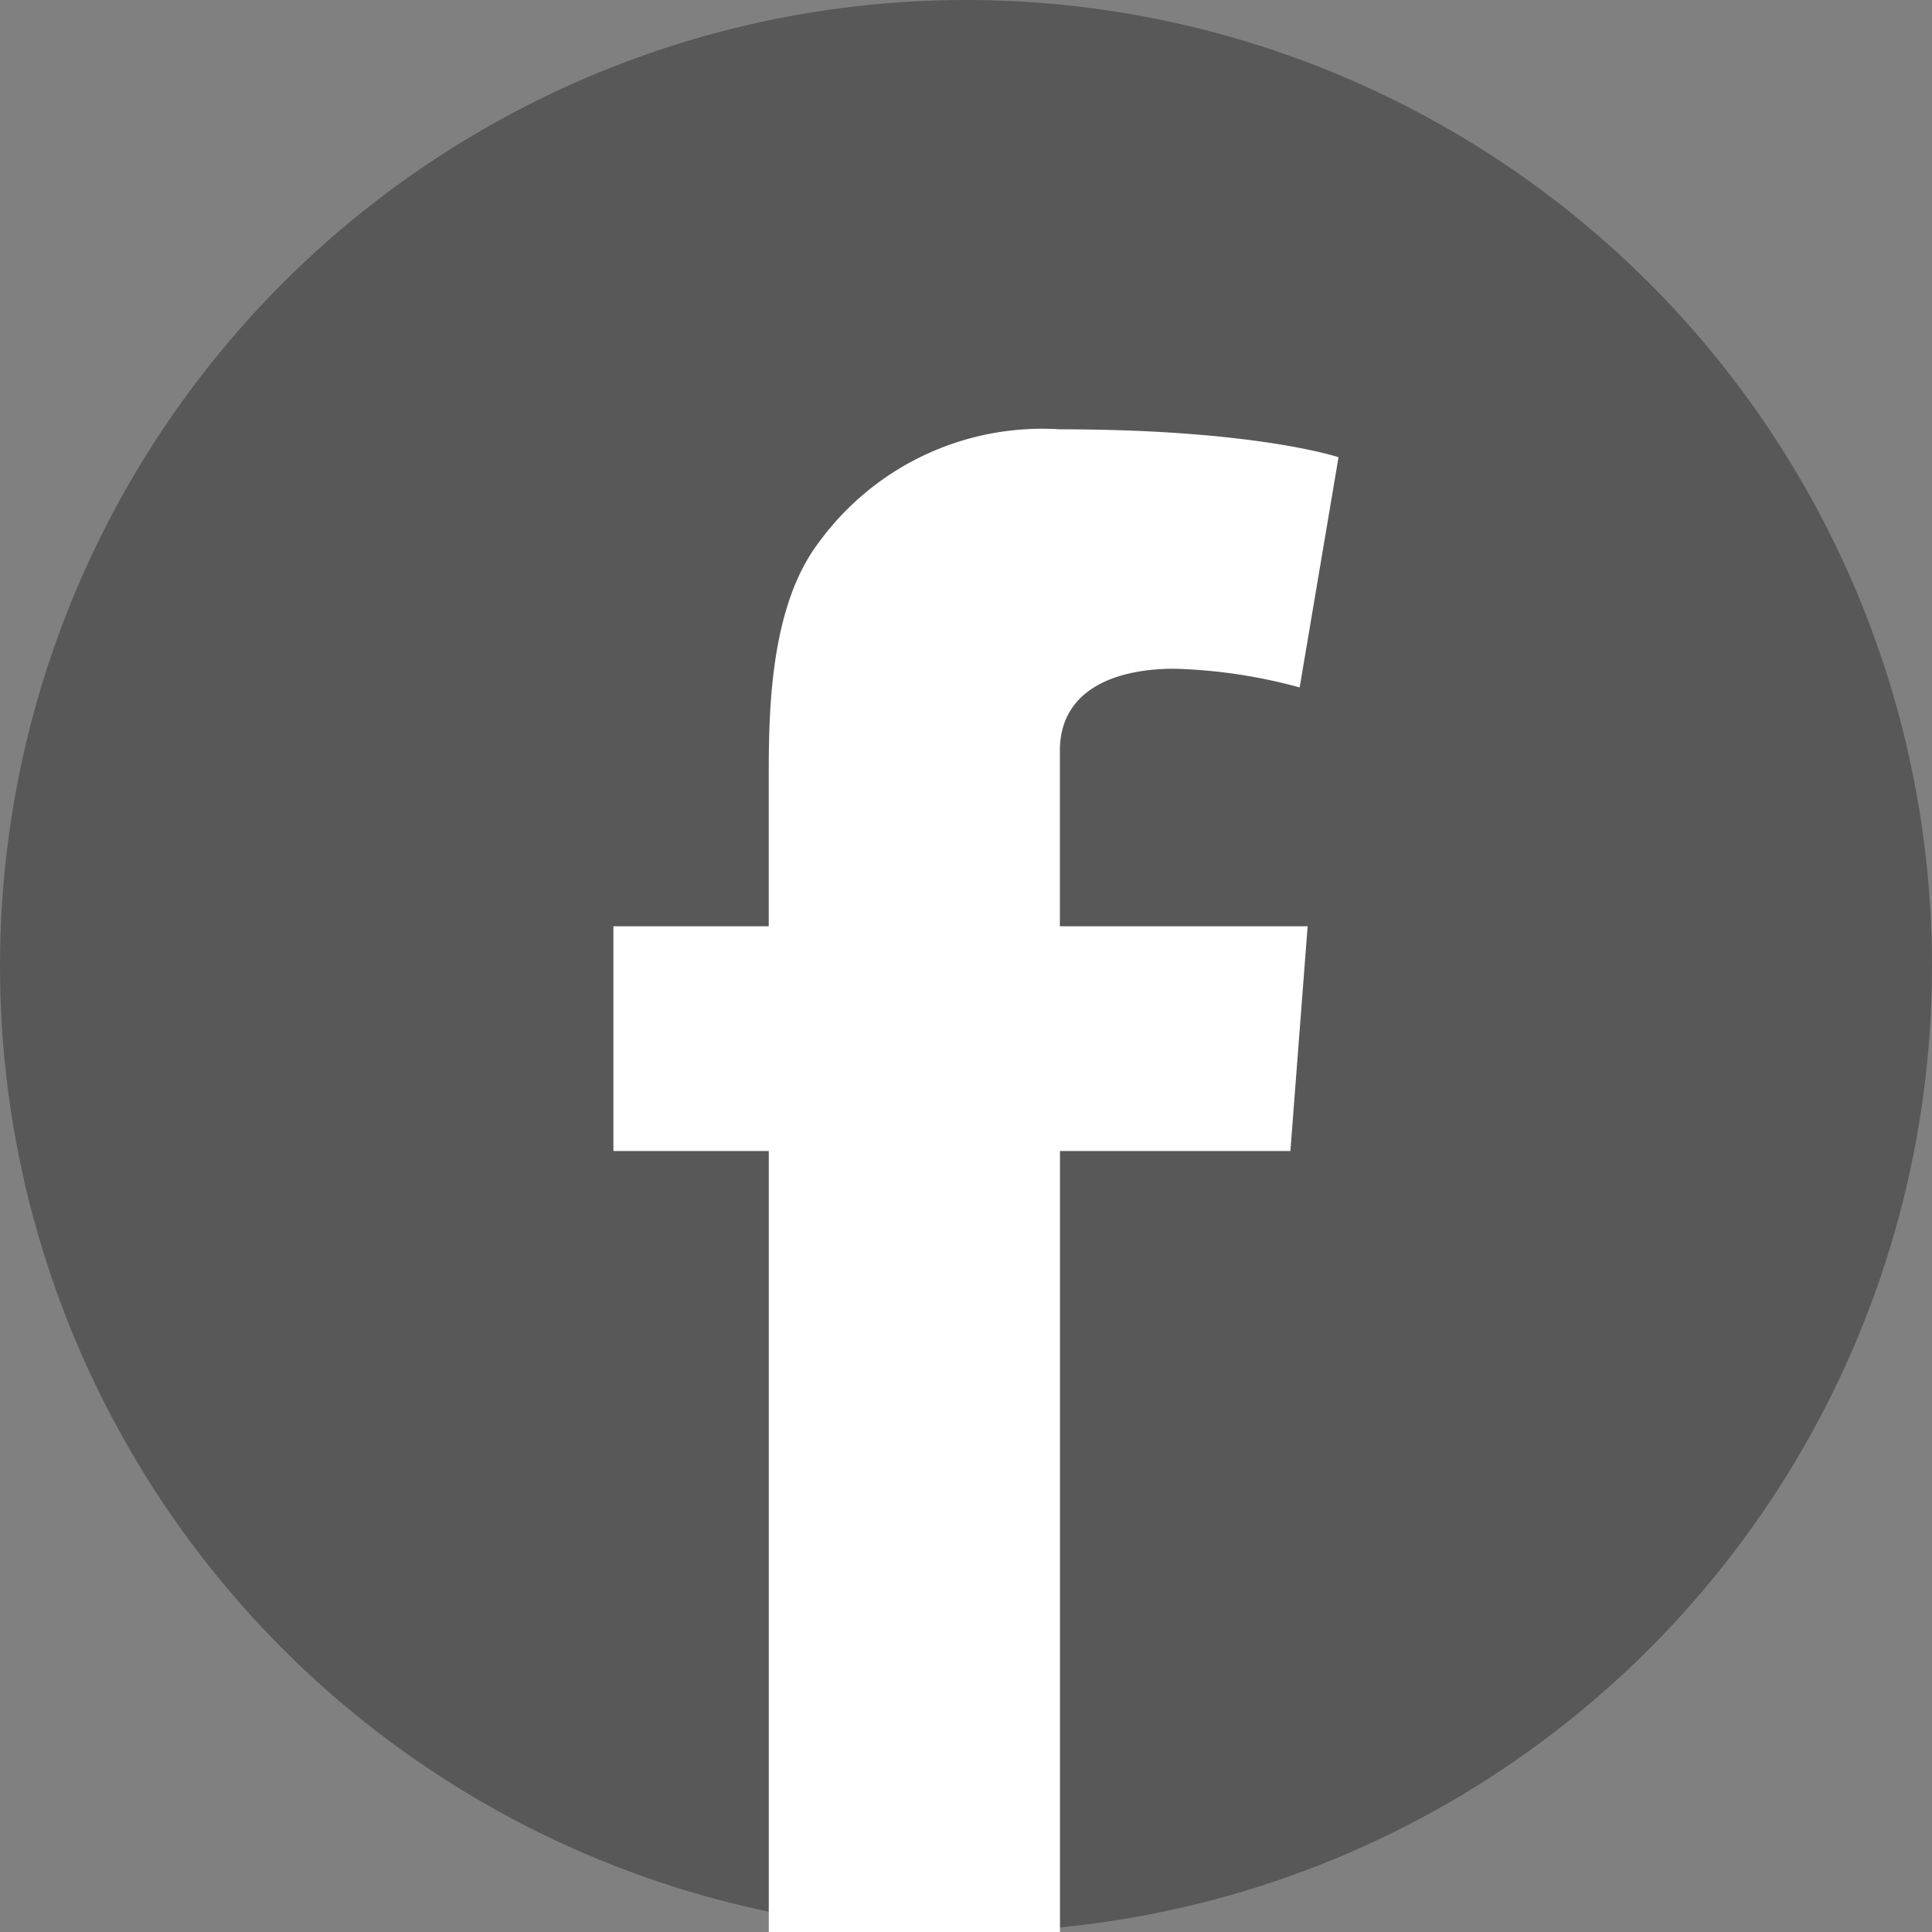 <svg xmlns="http://www.w3.org/2000/svg" width="58.61" height="58.611" viewBox="0 0 58.61 58.611">
  <rect x="0" y="0" width="58.61" height="58.611" fill="#808080" stroke="none"/>
  <g id="그룹_1241" data-name="그룹 1241" transform="translate(13153.611 5326.611)">
    <circle id="타원_186" data-name="타원 186" cx="29.305" cy="29.305" r="29.305" transform="translate(-13153.611 -5326.611)" fill="#585858"/>
    <path id="btn_03-facebook" d="M6023.551,3834.171h4.714v-4.583c0-2.017.052-5.133,1.519-7.062a8.383,8.383,0,0,1,7.315-3.431c5.945,0,8.451.847,8.451.847l-1.179,6.984a15.927,15.927,0,0,0-3.8-.568c-1.833,0-3.474.655-3.474,2.488v5.325h7.516l-.523,6.818H6037.1v23.692h-8.834v-23.692h-4.714v-6.818" transform="translate(-19158.555 -9132.682)" fill="#fff"/>
  </g>
</svg>
